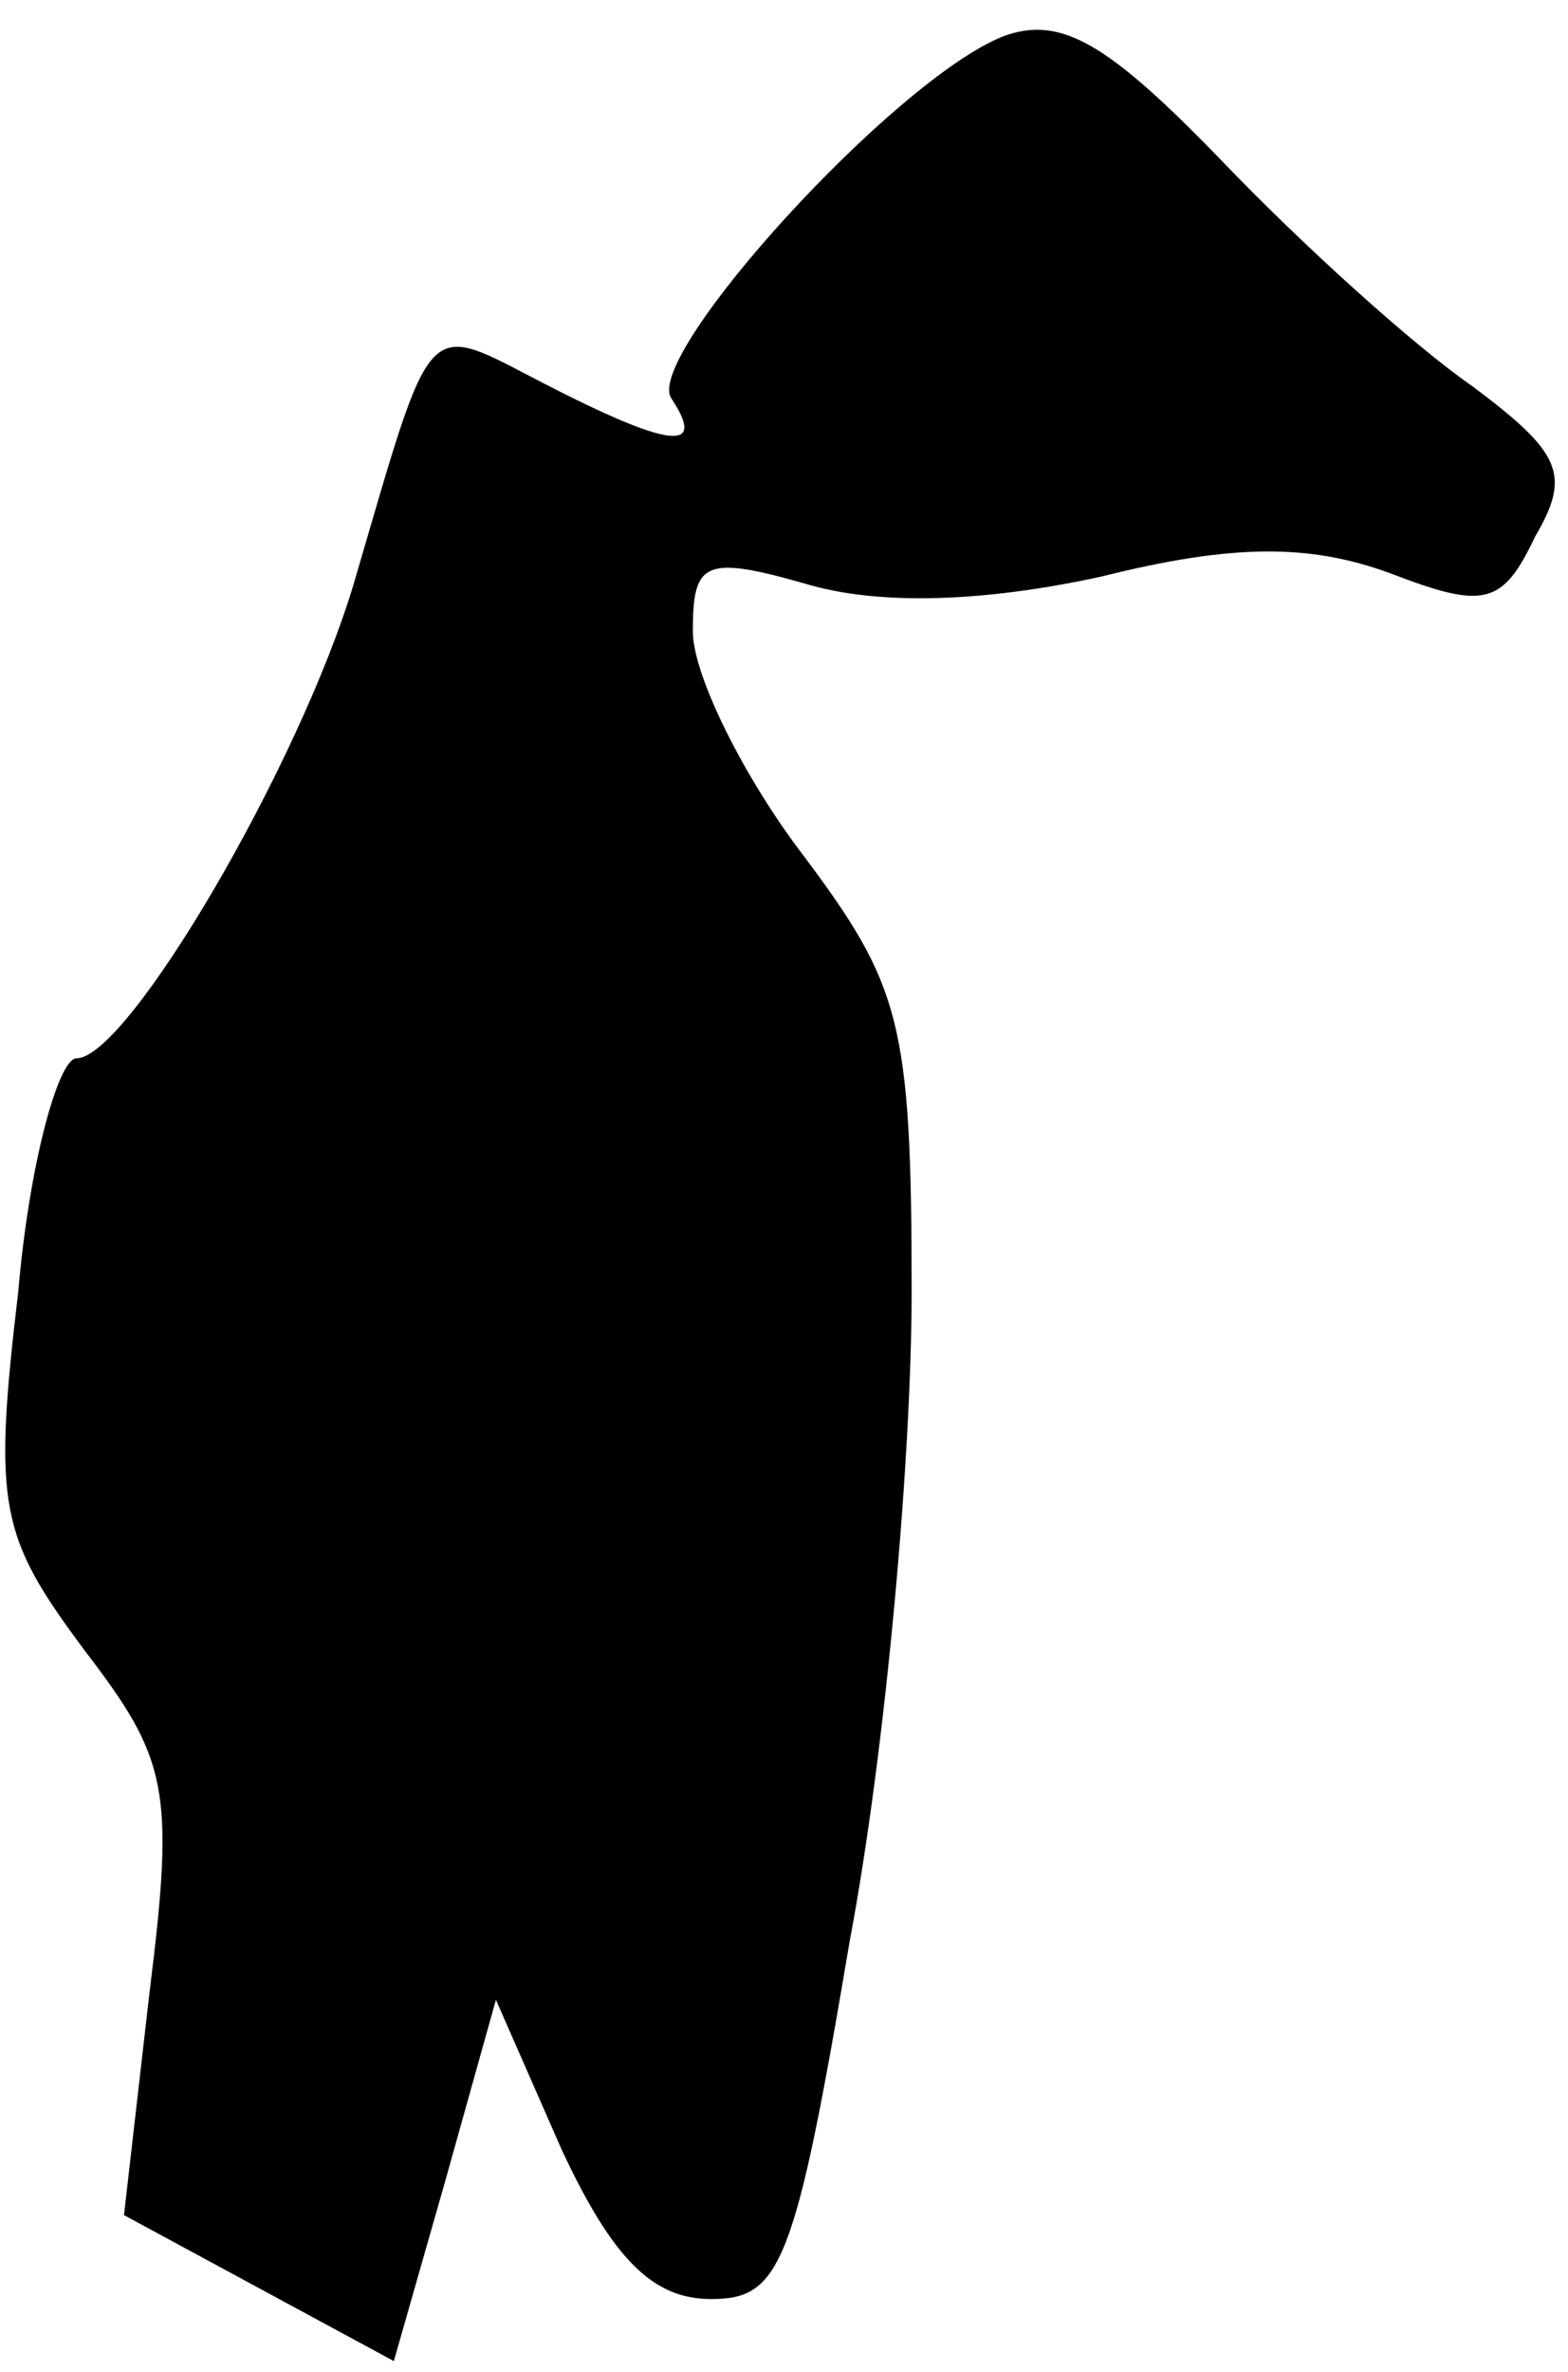 <?xml version="1.0" standalone="no"?>
<!DOCTYPE svg PUBLIC "-//W3C//DTD SVG 20010904//EN"
 "http://www.w3.org/TR/2001/REC-SVG-20010904/DTD/svg10.dtd">
<svg version="1.0" xmlns="http://www.w3.org/2000/svg"
 width="43pt" height="65pt" viewBox="0 0 43 65"
 preserveAspectRatio="xMidYMid meet">
<g transform="translate(0,65) scale(0.1,-0.1)"
fill="#000000" stroke="none">
<path fill="#000000" stroke="none" d="M275 640 c-30 -12 -98 -87 -91 -99 10
-15 0 -14 -35 4 -33 17 -30 20 -52 -55 -15 -50 -62 -130 -76 -130 -5 0 -13
-29 -16 -64 -7 -59 -5 -67 18 -98 23 -30 25 -38 18 -94 l-7 -61 37 -20 37 -20
14 49 14 50 18 -41 c14 -30 25 -41 41 -41 19 0 23 9 38 98 10 53 17 133 17
178 0 74 -3 84 -30 120 -16 21 -30 49 -30 61 0 19 3 21 31 13 20 -6 49 -5 81
2 36 9 57 9 79 1 26 -10 31 -9 40 10 10 17 7 23 -17 41 -16 11 -47 39 -69 62
-31 32 -44 40 -60 34z"/>
</g>
</svg>
